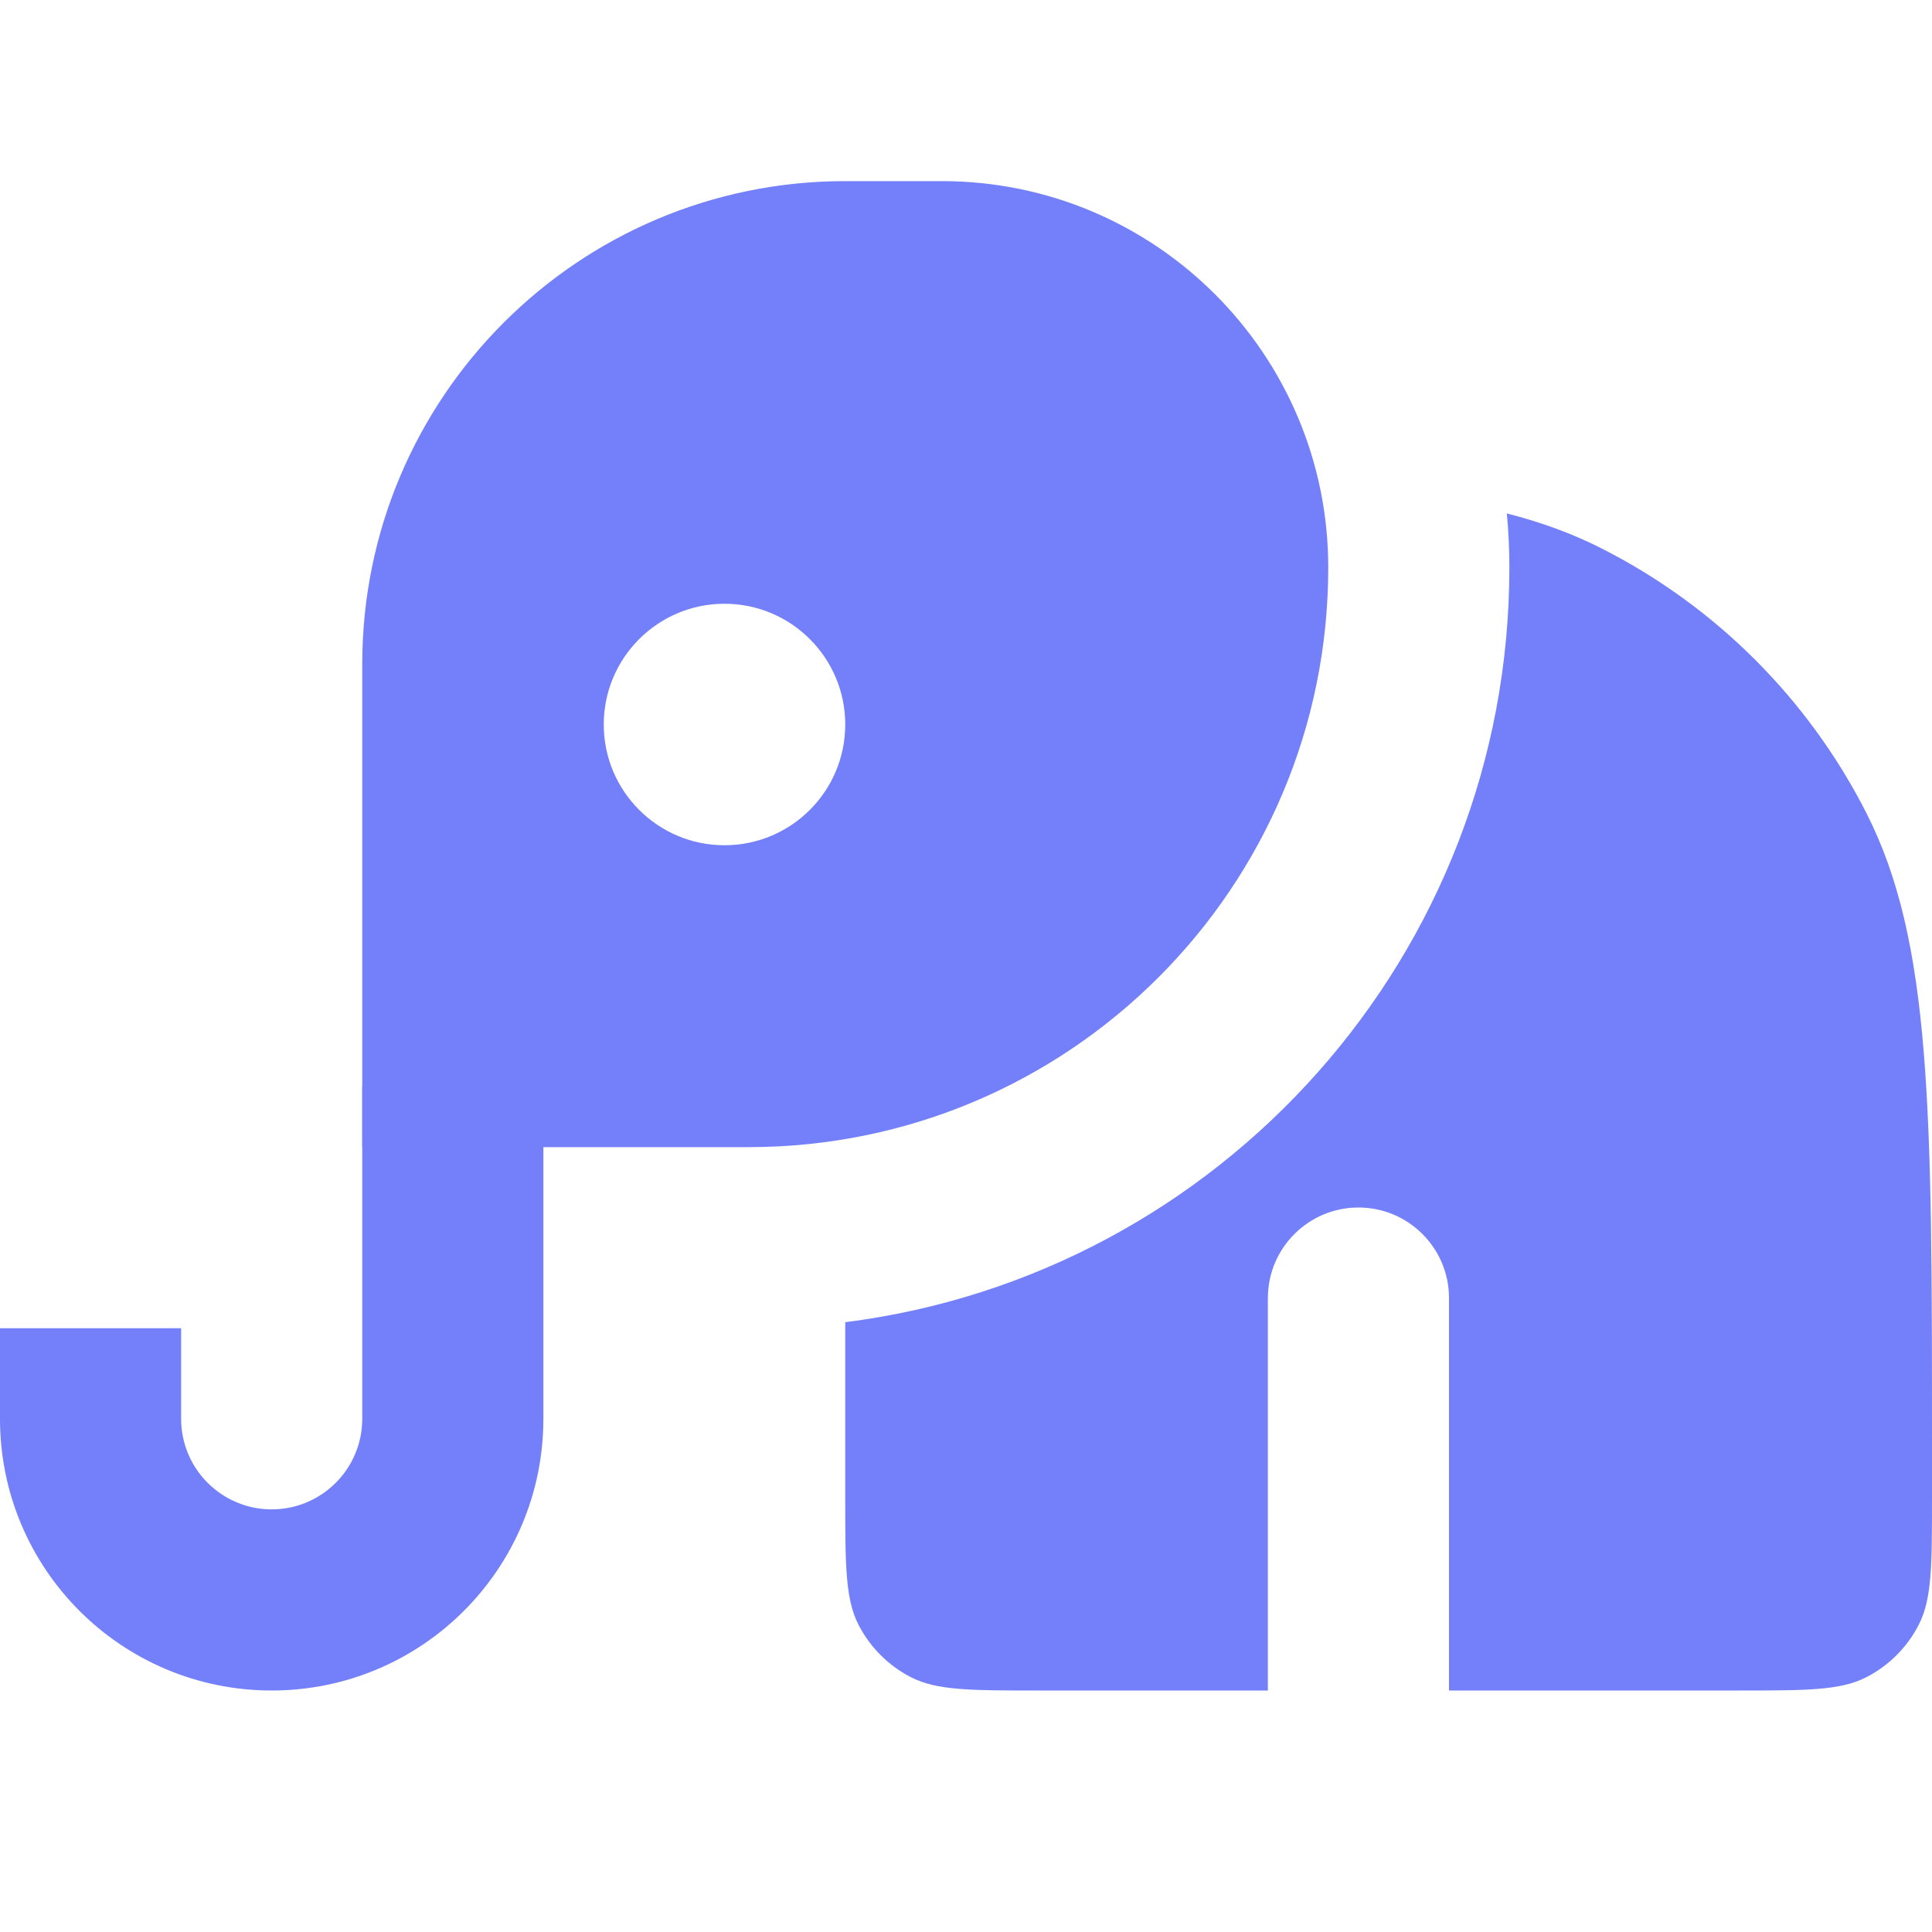 <svg width="16" height="16" viewBox="0 0 16 16" fill="none" xmlns="http://www.w3.org/2000/svg">
<path fill-rule="evenodd" clip-rule="evenodd" d="M12.5 4.7C12.5 4.549 12.493 4.399 12.479 4.252C12.768 4.326 13.027 4.421 13.27 4.545C14.211 5.024 14.976 5.789 15.455 6.73C16 7.8 16 9.2 16 12V12.4C16 12.96 16 13.24 15.891 13.454C15.795 13.642 15.642 13.795 15.454 13.891C15.24 14 14.96 14 14.4 14H12V10.75C12 10.336 11.664 10 11.25 10C10.836 10 10.5 10.336 10.5 10.75V14H8.6C8.04 14 7.76 14 7.546 13.891C7.358 13.795 7.205 13.642 7.109 13.454C7 13.24 7 12.96 7 12.4V10.95C10.102 10.557 12.5 7.908 12.5 4.7Z" fill="#7380F9"/>
<path d="M3 11.75V9H4.5V11.75C4.5 12.993 3.493 14 2.25 14C1.007 14 0 12.993 0 11.75V11H1.5V11.75C1.5 12.164 1.836 12.5 2.25 12.5C2.664 12.5 3 12.164 3 11.75Z" fill="#7380F9"/>
<path fill-rule="evenodd" clip-rule="evenodd" d="M6.2 9.5H3V5.5C3 3.291 4.791 1.5 7 1.5H7.8C9.567 1.5 11 2.933 11 4.7C11 7.351 8.851 9.5 6.2 9.5ZM6 7C6.552 7 7 6.552 7 6C7 5.448 6.552 5 6 5C5.448 5 5 5.448 5 6C5 6.552 5.448 7 6 7Z" fill="#7380F9"/>
</svg>
